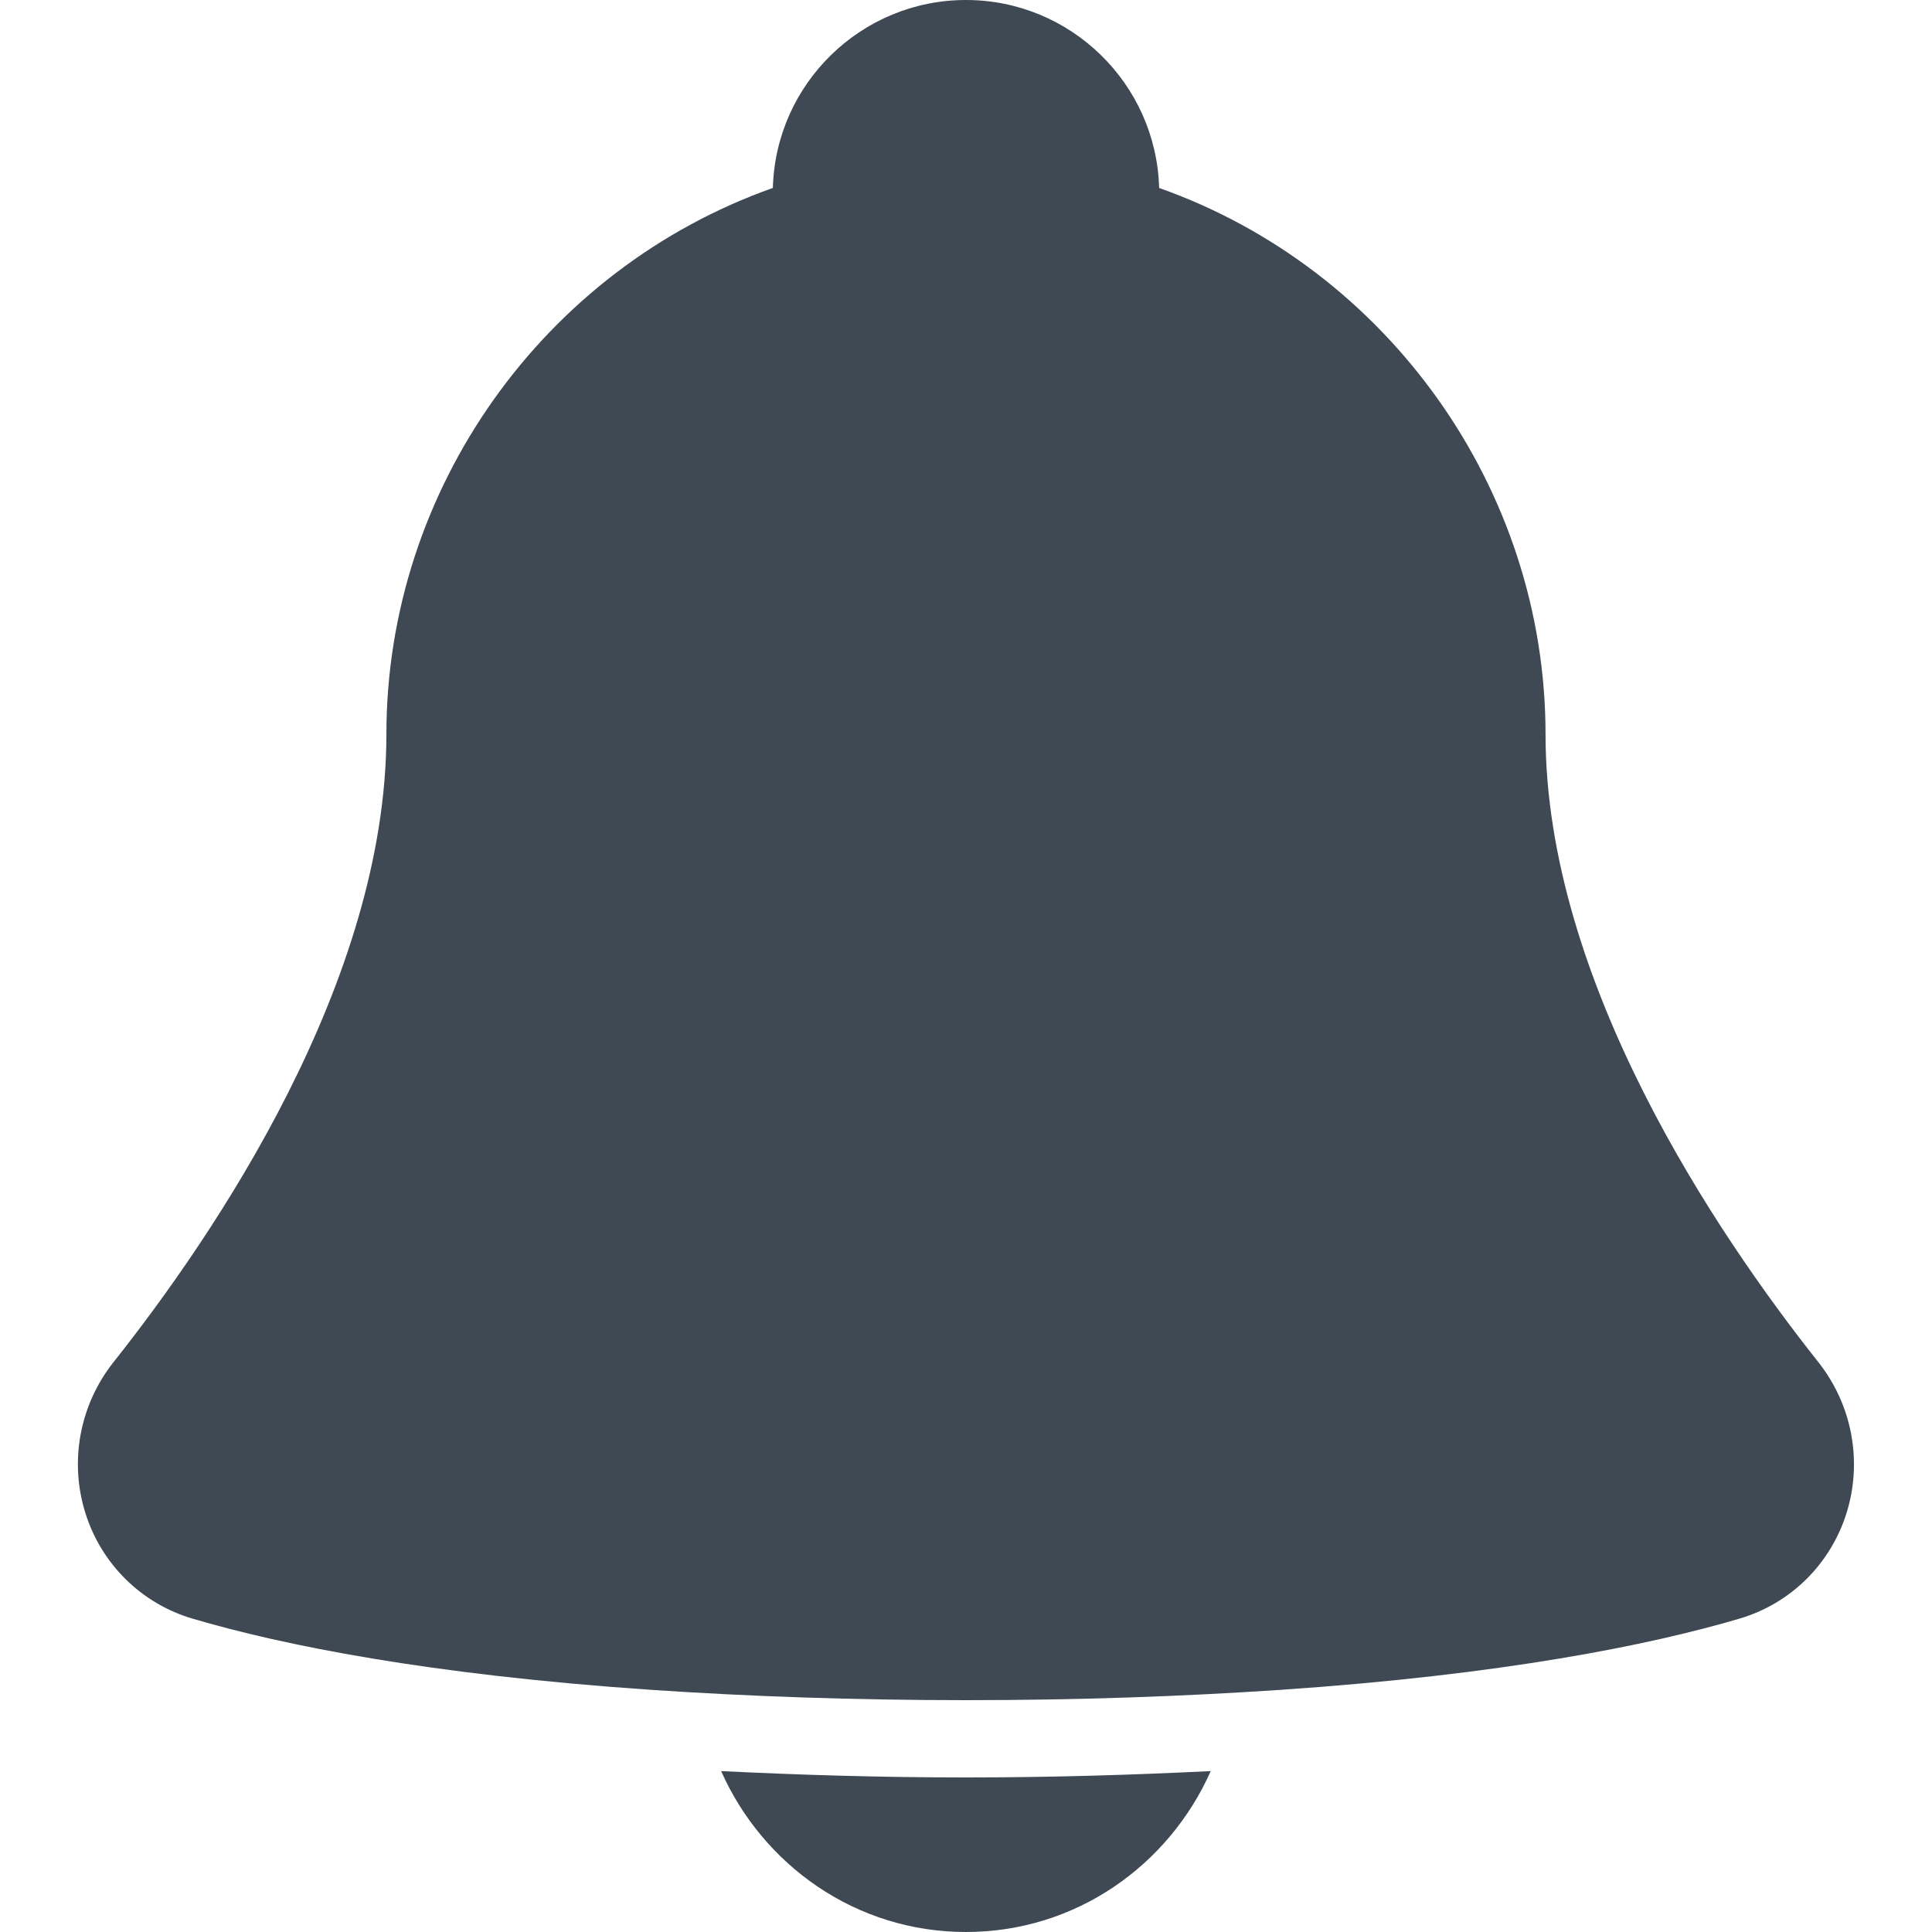 <svg width="28" height="28" viewBox="0 0 28 28" fill="none" xmlns="http://www.w3.org/2000/svg">
<path d="M10.451 25.668C11.059 27.035 12.408 28 13.999 28C15.591 28 16.939 27.035 17.547 25.668C16.425 25.723 15.258 25.76 13.999 25.76C12.74 25.76 11.573 25.723 10.451 25.668Z" fill="#3E4954"/>
<path d="M26.352 19.74C24.876 17.878 22.399 14.22 22.399 10.64C22.399 7.091 20.118 3.898 16.799 2.724C16.758 1.214 15.517 0 14 0C12.481 0 11.241 1.214 11.201 2.724C7.88 3.898 5.6 7.091 5.6 10.64C5.6 14.221 3.123 17.878 1.646 19.74C1.153 20.362 1.001 21.183 1.24 21.936C1.473 22.672 2.053 23.242 2.792 23.459C4.087 23.841 6.209 24.271 9.446 24.491C10.847 24.585 12.353 24.64 14 24.64C15.645 24.64 17.151 24.585 18.553 24.491C21.791 24.271 23.912 23.841 25.208 23.459C25.947 23.242 26.526 22.672 26.759 21.936C26.997 21.183 26.844 20.362 26.352 19.74Z" fill="#3E4954"/>
</svg>
